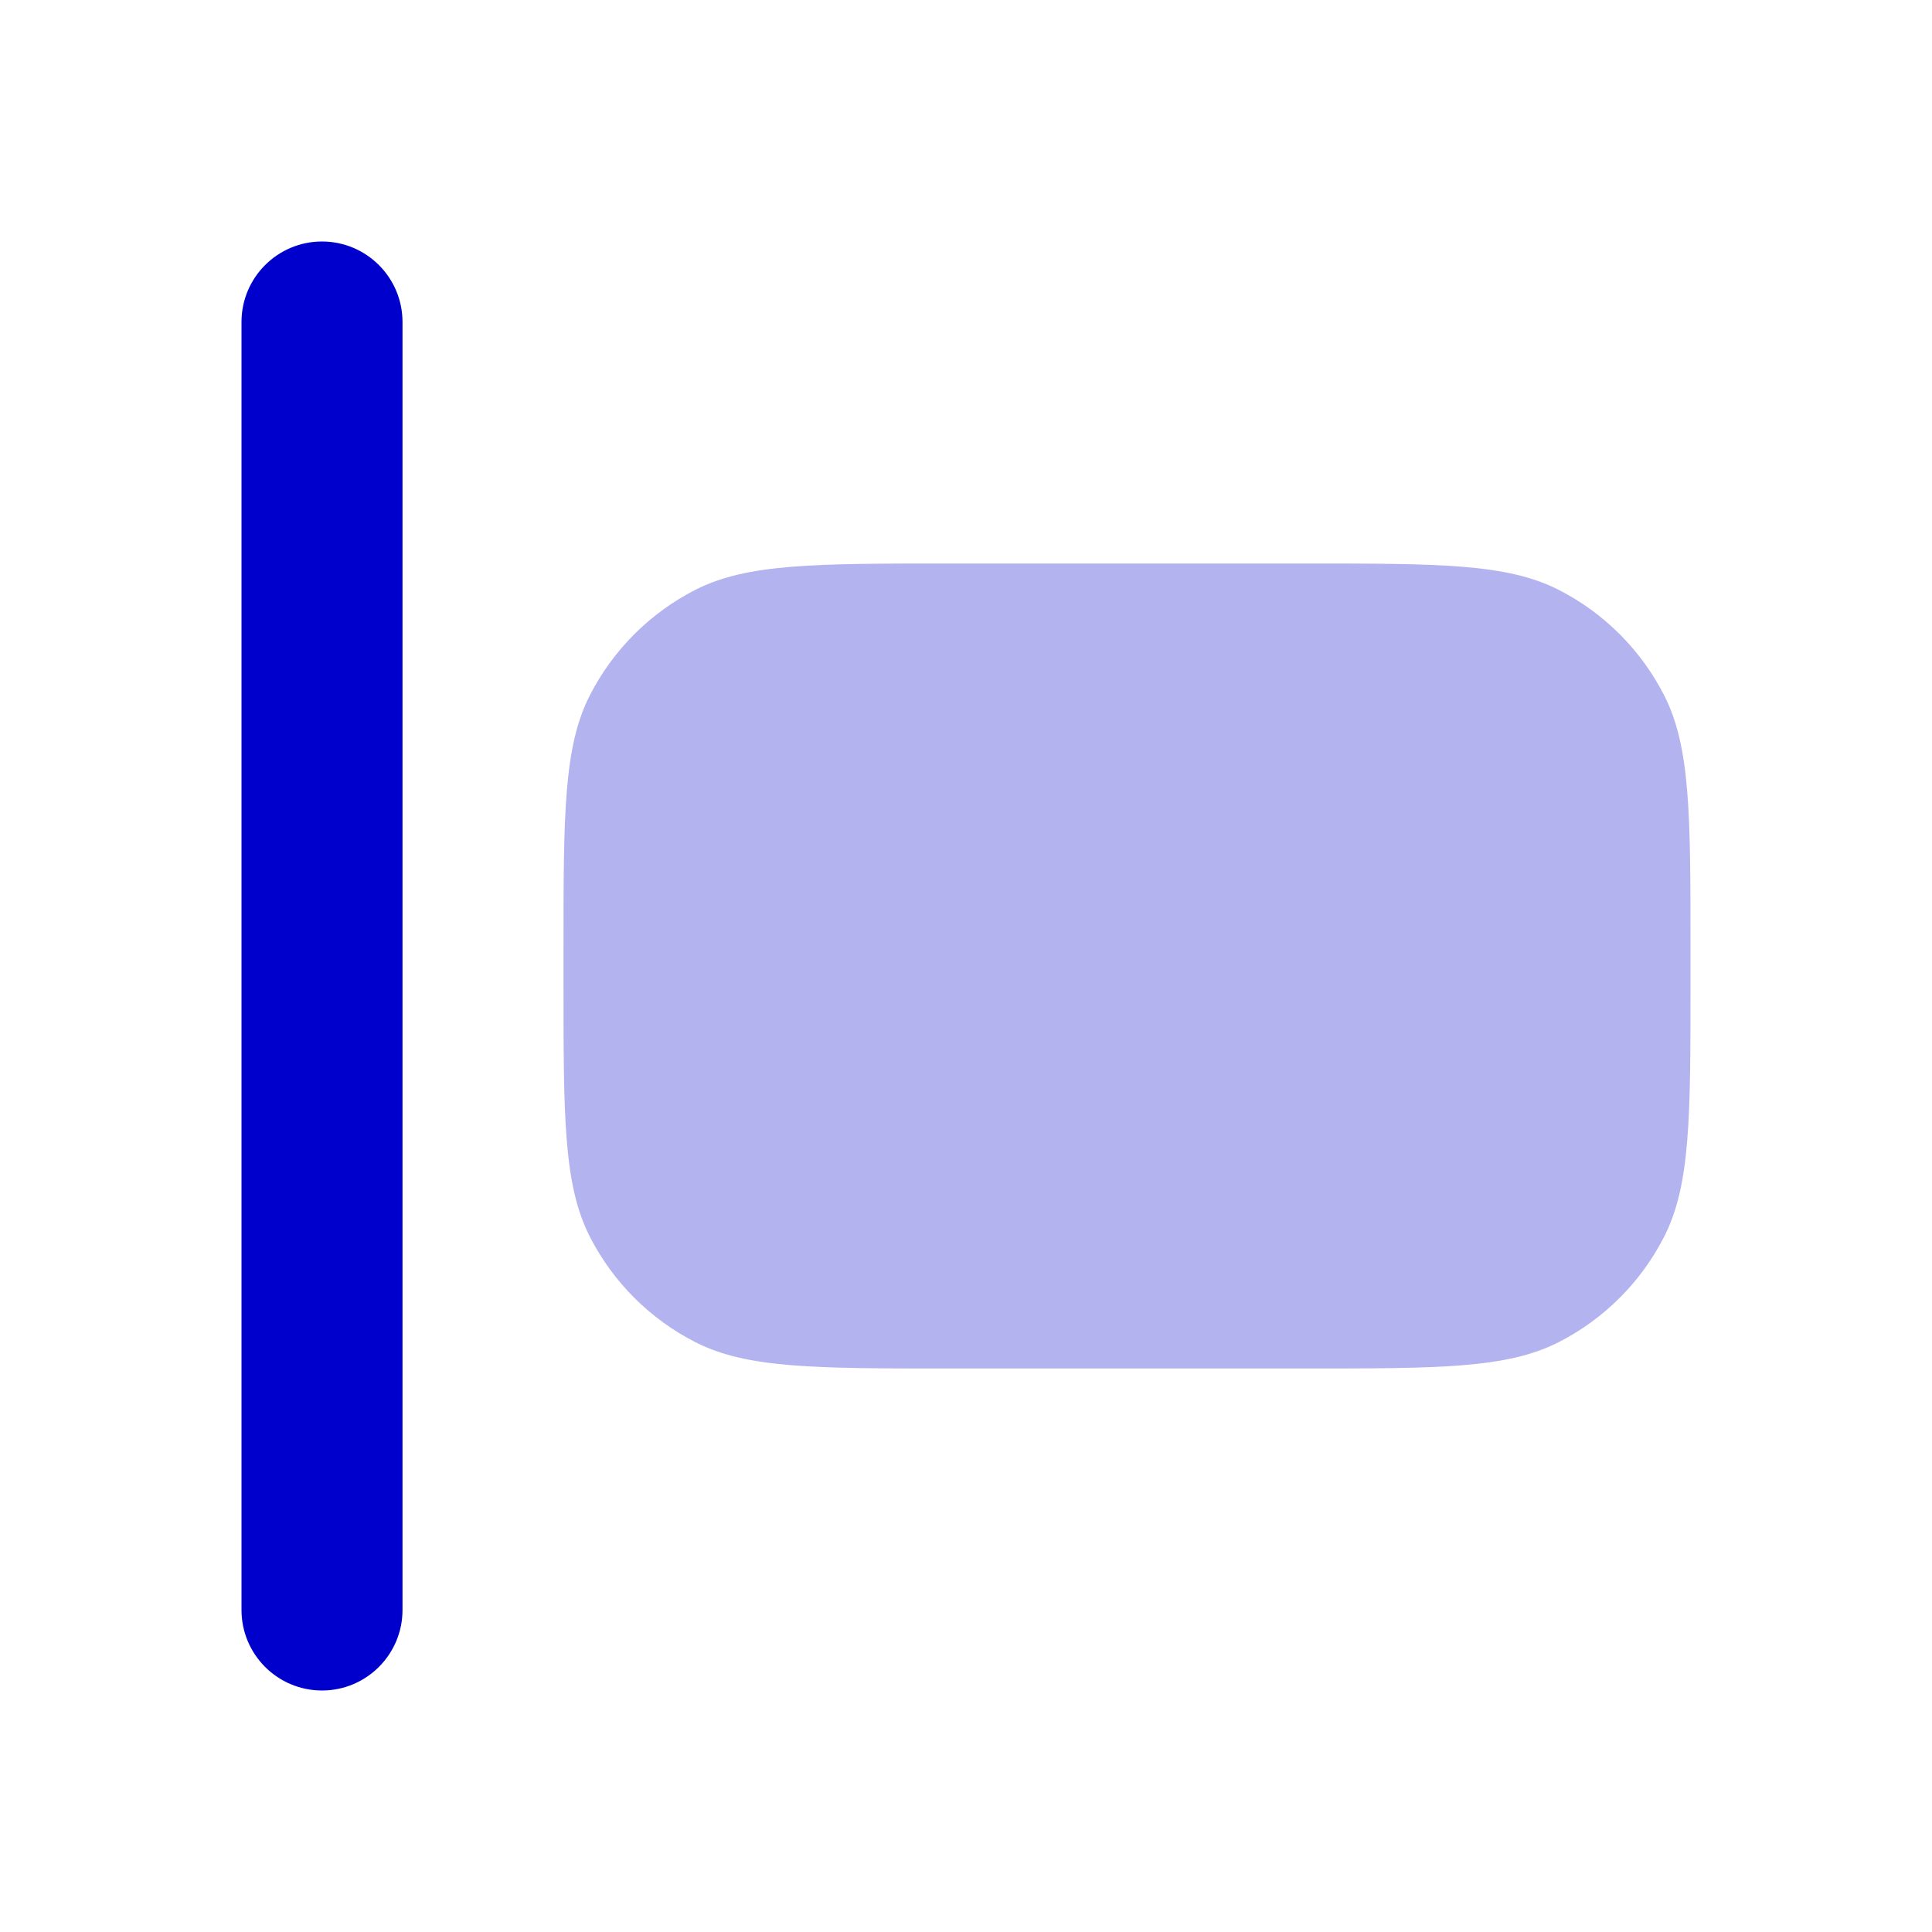 <svg width="24" height="24" viewBox="0 0 24 24" fill="none" xmlns="http://www.w3.org/2000/svg">
<path opacity="0.3" d="M7.327 8.638C7 9.28 7 10.12 7 11.8V12.2C7 13.88 7 14.72 7.327 15.362C7.615 15.927 8.074 16.385 8.638 16.673C9.28 17 10.12 17 11.8 17H16.2C17.88 17 18.72 17 19.362 16.673C19.927 16.385 20.385 15.927 20.673 15.362C21 14.72 21 13.88 21 12.2V11.8C21 10.12 21 9.28 20.673 8.638C20.385 8.074 19.927 7.615 19.362 7.327C18.72 7 17.88 7 16.2 7H11.8C10.12 7 9.28 7 8.638 7.327C8.074 7.615 7.615 8.074 7.327 8.638Z" fill="#0000CC"/>
<path d="M4 3C3.448 3 3 3.448 3 4V20C3 20.552 3.448 21 4 21C4.552 21 5 20.552 5 20V4C5 3.448 4.552 3 4 3Z" fill="#0000CC"/>
</svg>
